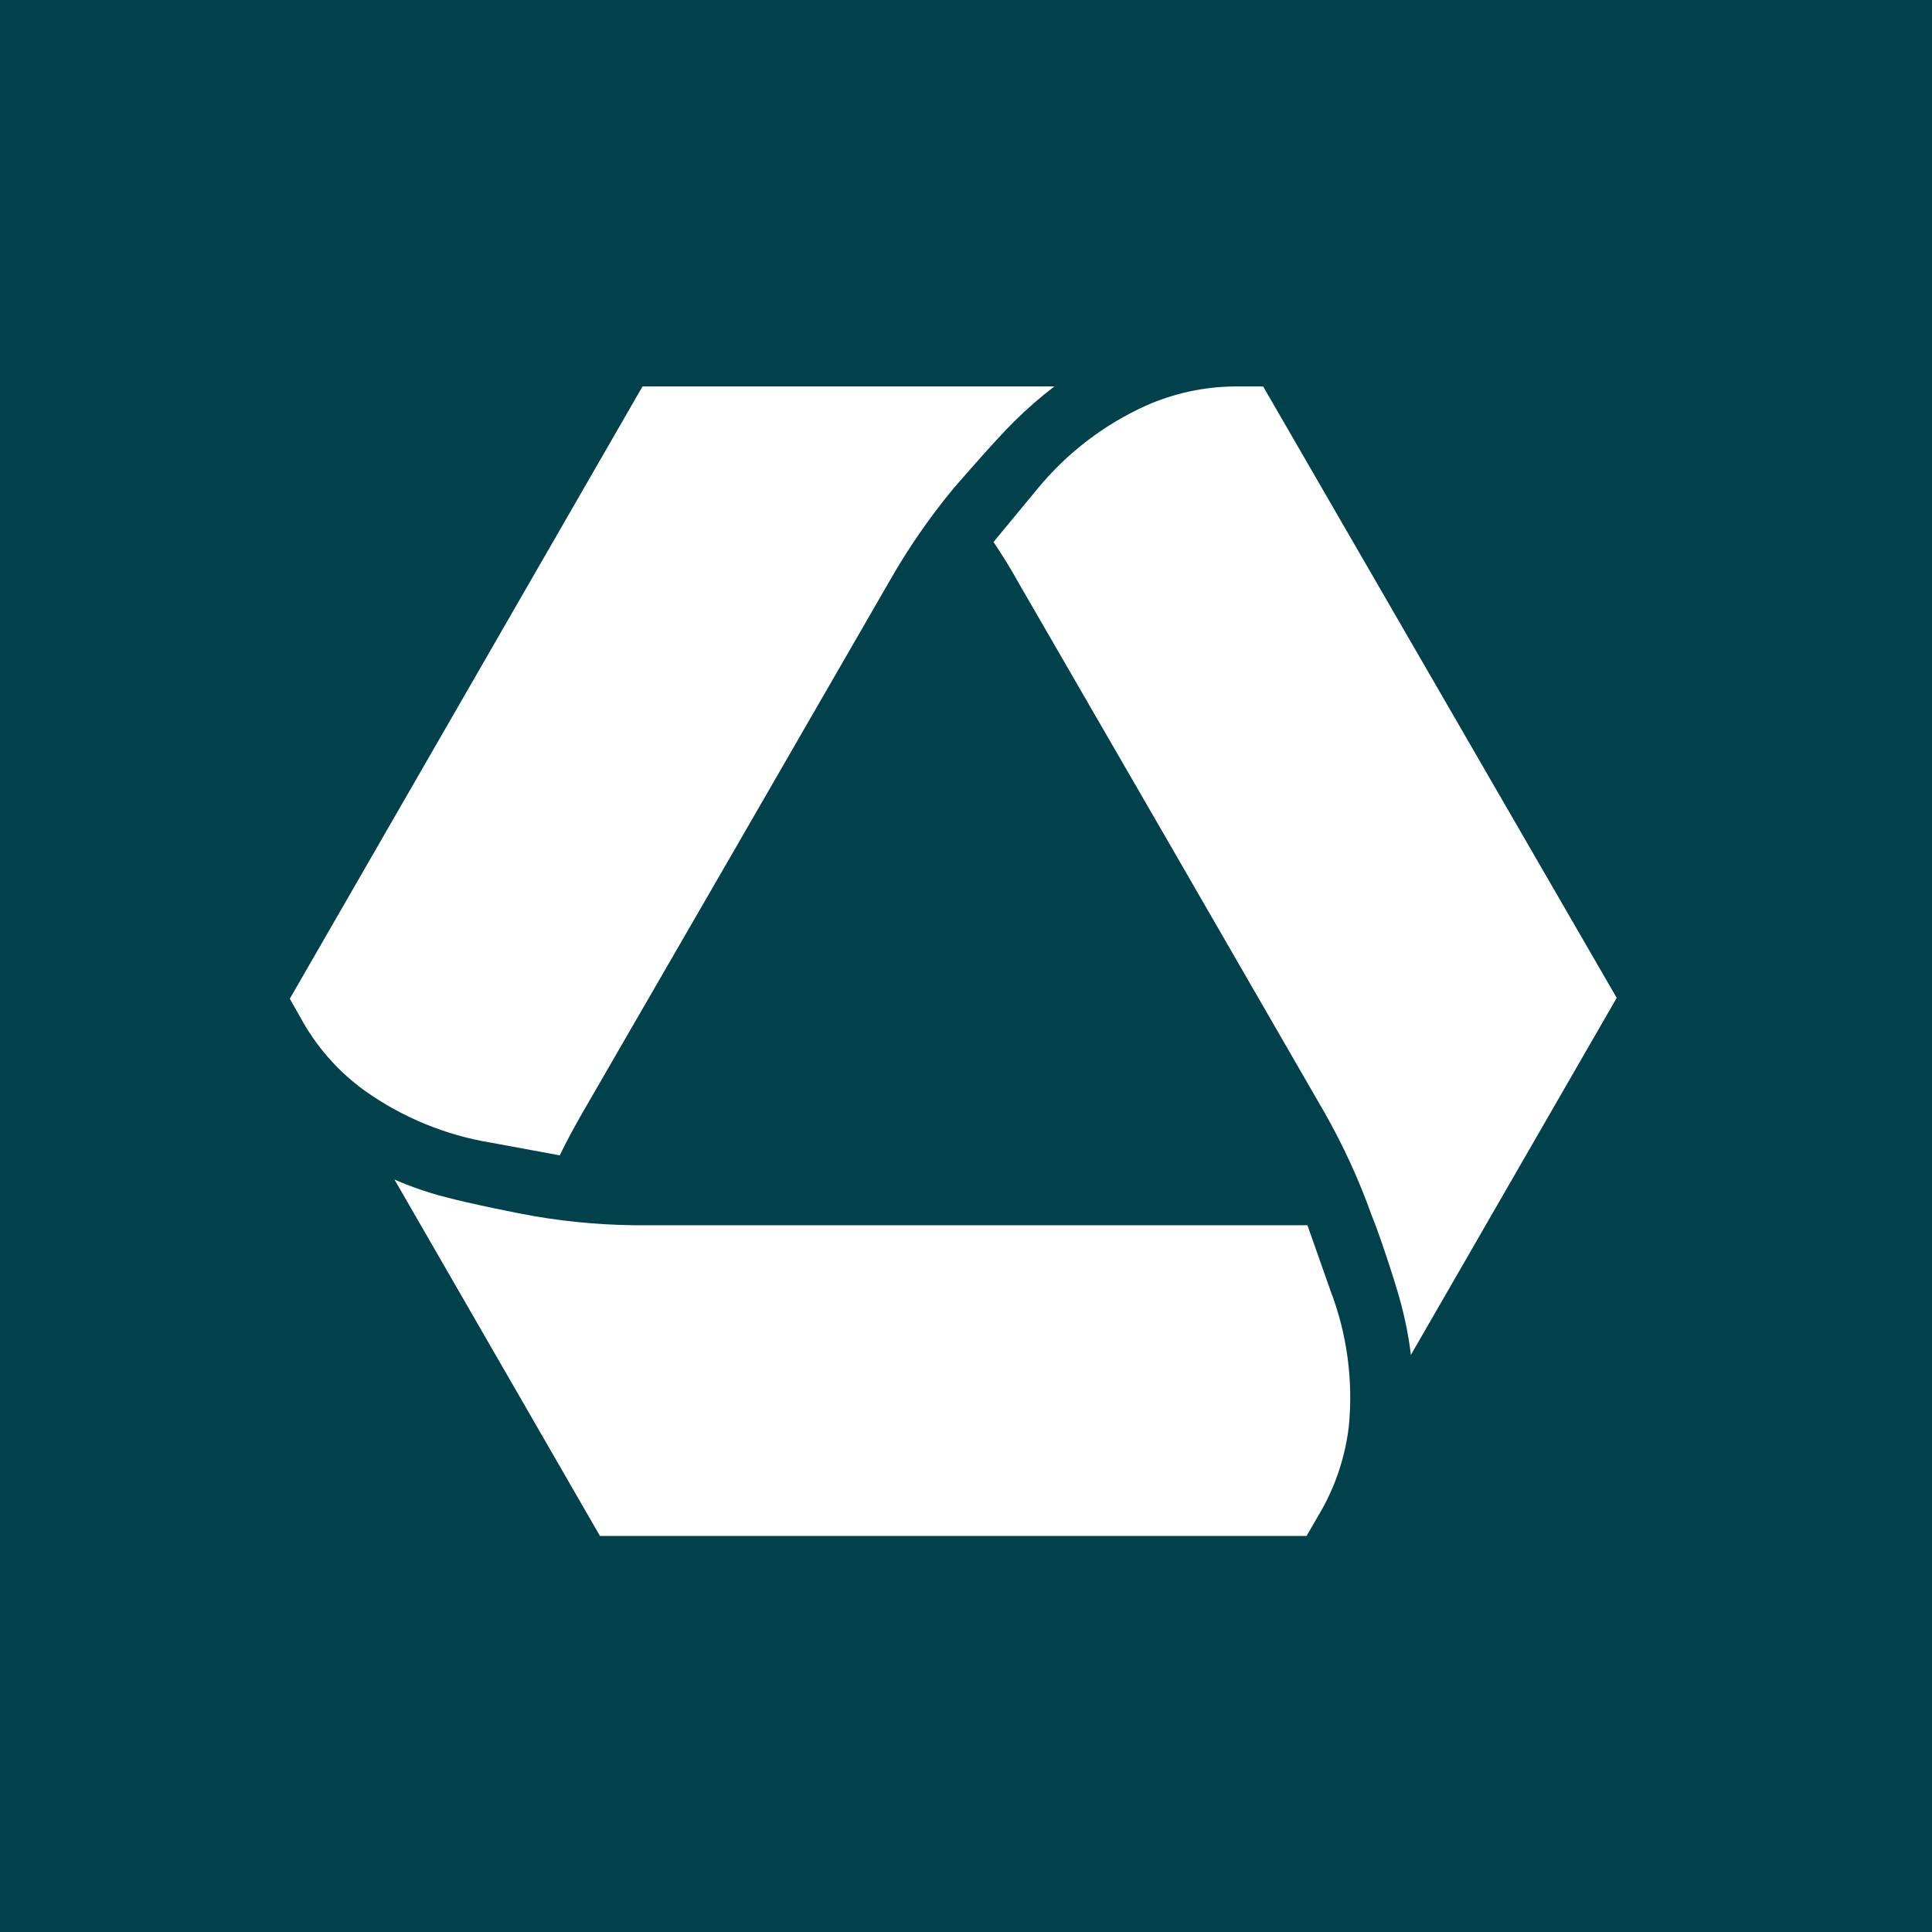 <svg xmlns="http://www.w3.org/2000/svg" viewBox="0 0 40 40">
	<path class="bg-logo" fill="#00414C" d="M0 0h40v40H0z"/>
	<path fill="#fff" d="M19.736 10.119c-.503.608-.951 1.259-1.339 1.946l-3.166 5.487-3.172 5.487c-.131.232-.298.524-.47.881l-1.422-.262c-.946-.155-1.844-.526-2.625-1.083-.508-.369-.933-.839-1.25-1.381L6 20.677l.22-.381L13.303 8h8.528c-.296.225-.576.47-.839.732-.363.357-1.065 1.166-1.256 1.387Zm7.618 21.158-.303.524H12.422l-4.255-7.38c.341.149.693.27 1.053.363.488.131 1.541.345 1.827.393.786.136 1.583.199 2.381.19h13.641c.184.53.452 1.274.476 1.351.344.896.474 1.86.381 2.815-.073.613-.267 1.206-.571 1.744Zm6.118-10.617-4.261 7.392c-.045-.37-.117-.736-.214-1.095-.131-.488-.476-1.506-.595-1.786-.262-.737-.589-1.45-.976-2.131l-3.166-5.487-3.172-5.487c-.125-.226-.303-.524-.518-.845l.905-1.095c.61-.745 1.384-1.338 2.261-1.732.574-.253 1.194-.387 1.821-.393h.595l7.32 12.659Z"/>
</svg>
